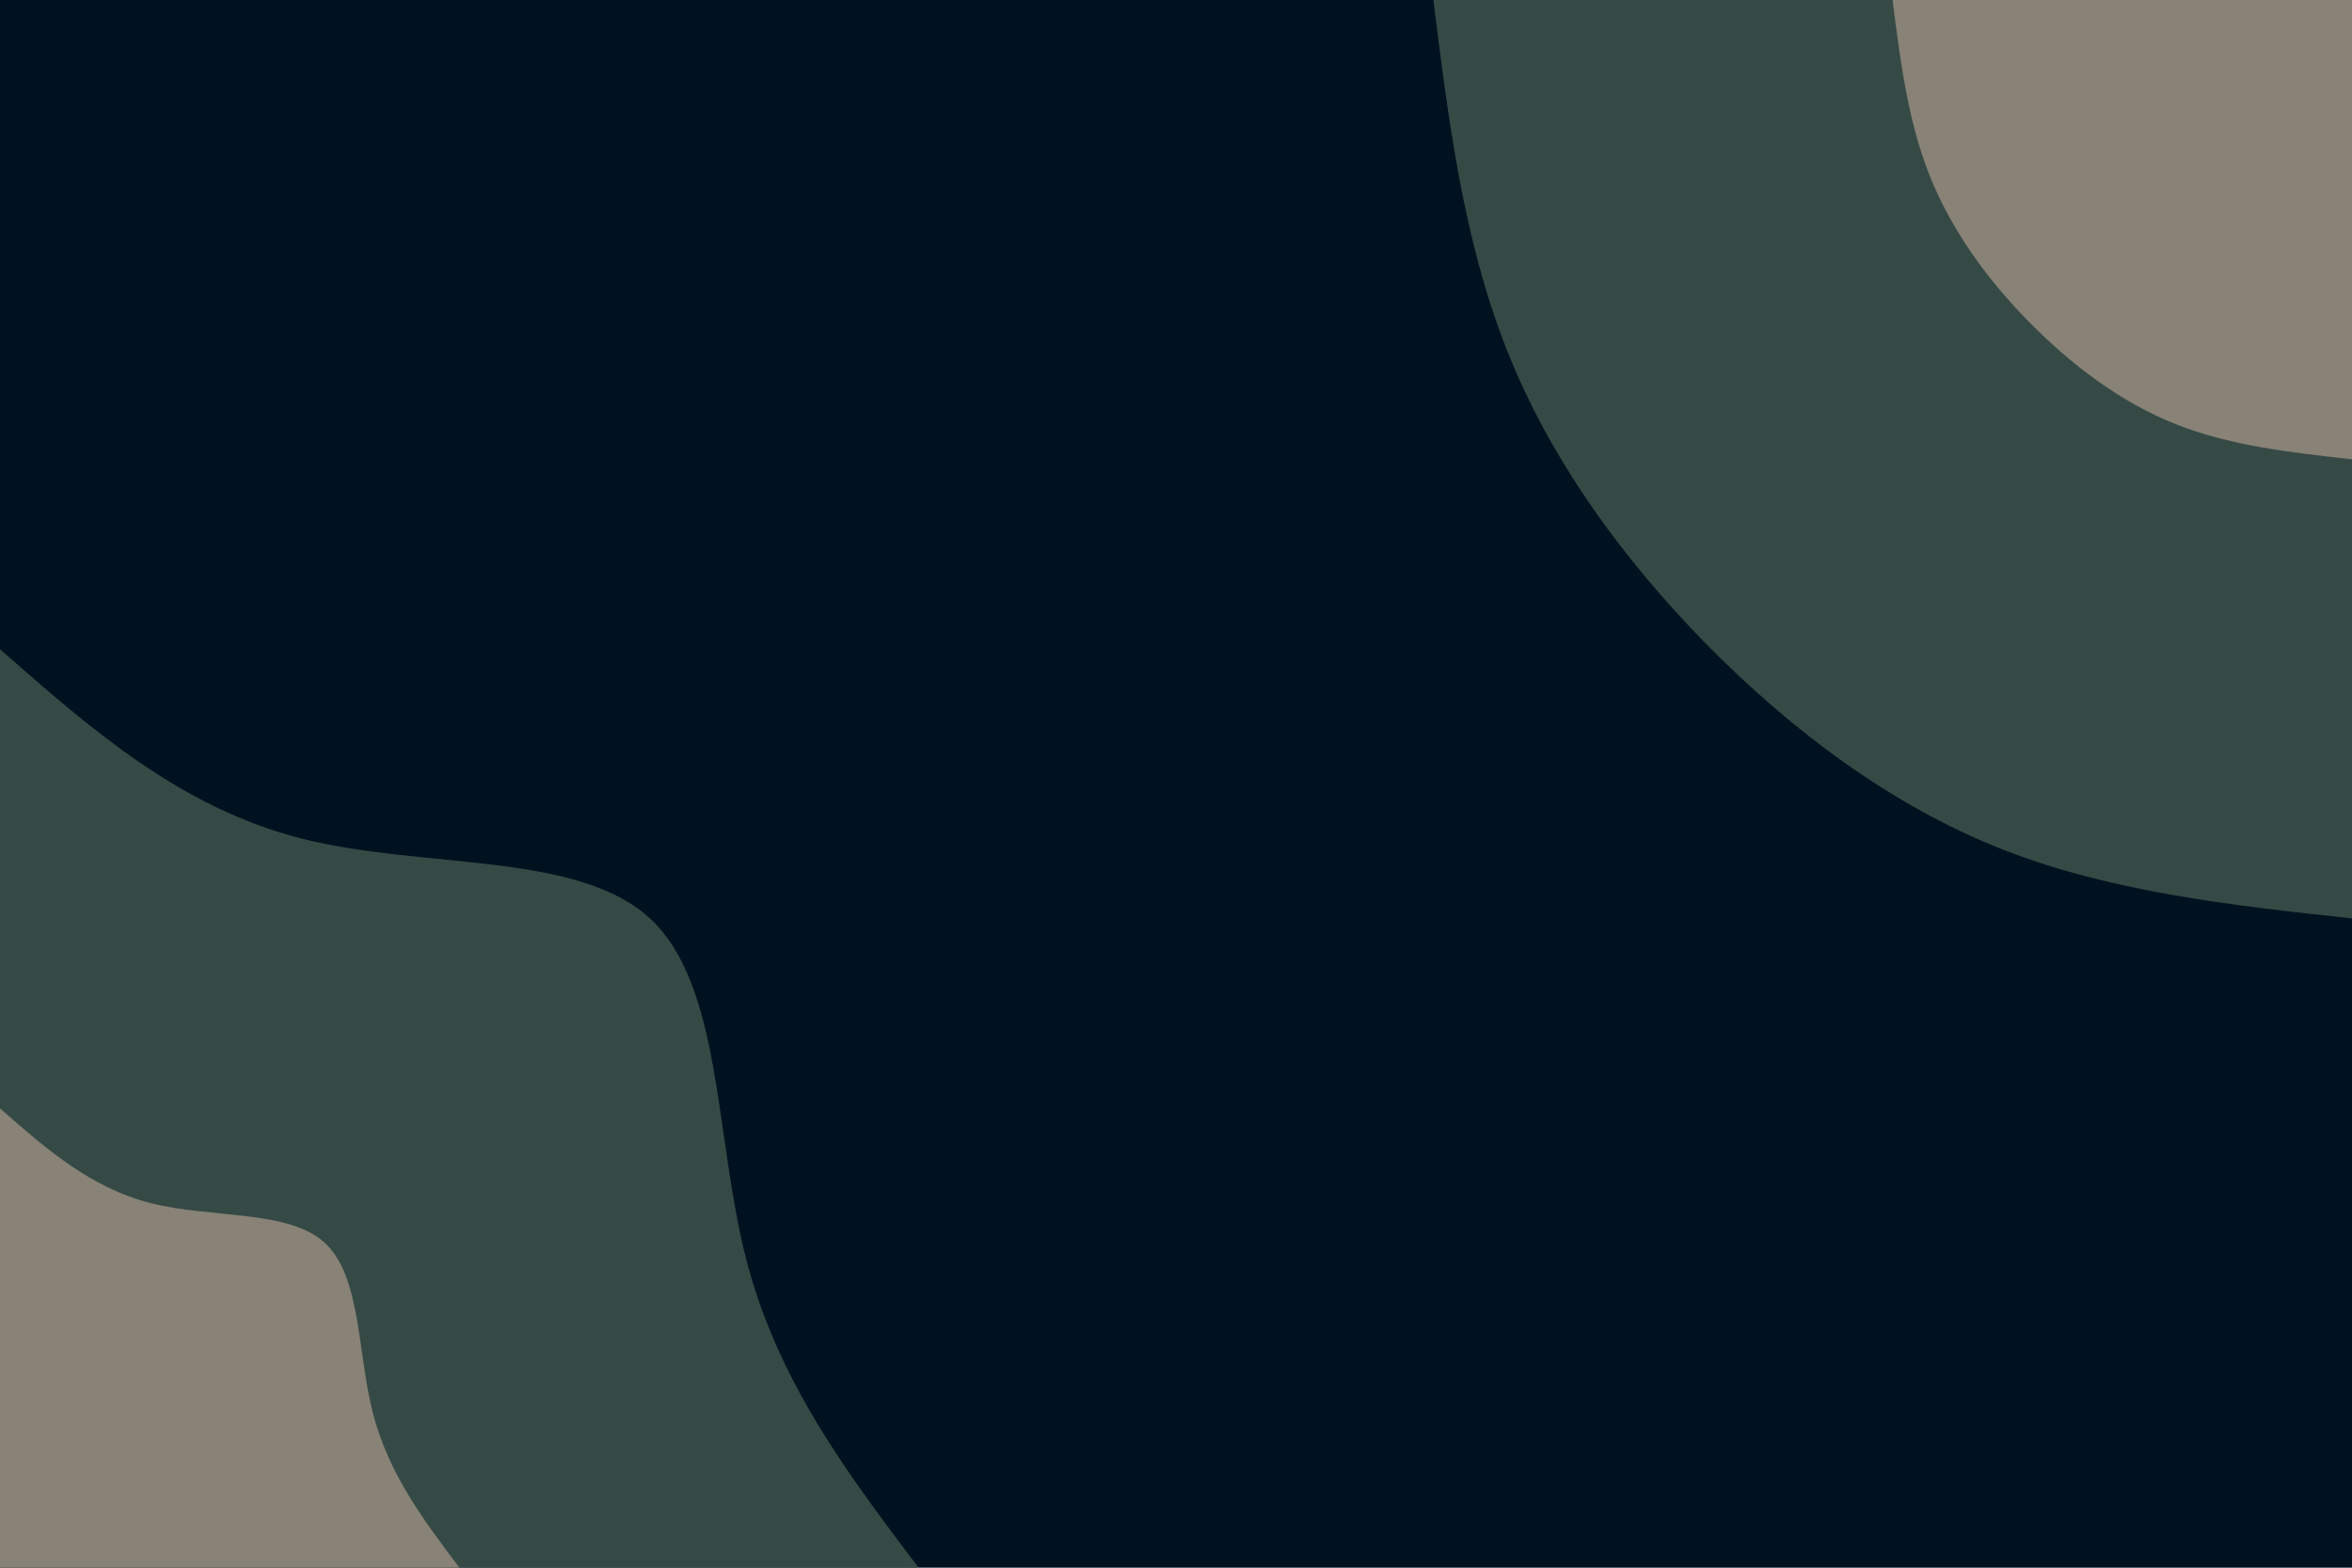 <svg id="visual" viewBox="0 0 900 600" width="900" height="600" xmlns="http://www.w3.org/2000/svg" xmlns:xlink="http://www.w3.org/1999/xlink" version="1.1"><rect x="0" y="0" width="900" height="600" fill="#001220"></rect><defs><linearGradient id="grad1_0" x1="33.3%" y1="0%" x2="100%" y2="100%"><stop offset="20%" stop-color="#888277" stop-opacity="1"></stop><stop offset="80%" stop-color="#888277" stop-opacity="1"></stop></linearGradient></defs><defs><linearGradient id="grad1_1" x1="33.3%" y1="0%" x2="100%" y2="100%"><stop offset="20%" stop-color="#888277" stop-opacity="1"></stop><stop offset="80%" stop-color="#001220" stop-opacity="1"></stop></linearGradient></defs><defs><linearGradient id="grad2_0" x1="0%" y1="0%" x2="66.7%" y2="100%"><stop offset="20%" stop-color="#888277" stop-opacity="1"></stop><stop offset="80%" stop-color="#888277" stop-opacity="1"></stop></linearGradient></defs><defs><linearGradient id="grad2_1" x1="0%" y1="0%" x2="66.7%" y2="100%"><stop offset="20%" stop-color="#001220" stop-opacity="1"></stop><stop offset="80%" stop-color="#888277" stop-opacity="1"></stop></linearGradient></defs><g transform="translate(900, 0)"><path d="M0 351.5C-46.3 346.5 -92.5 341.4 -134.5 324.8C-176.5 308.1 -214.2 279.8 -246.8 246.8C-279.3 213.7 -306.8 175.9 -323.4 133.9C-340 92 -345.8 46 -351.5 0L0 0Z" fill="#364a45"></path><path d="M0 175.8C-23.1 173.2 -46.3 170.7 -67.3 162.4C-88.3 154.1 -107.1 139.9 -123.4 123.4C-139.7 106.9 -153.4 87.9 -161.7 67C-170 46 -172.9 23 -175.8 0L0 0Z" fill="#888277"></path></g><g transform="translate(0, 600)"><path d="M0 -351.5C34.5 -321.2 69 -290.8 115.6 -279C162.1 -267.3 220.7 -274.1 248.6 -248.6C276.4 -223 273.4 -165.1 285.5 -118.2C297.5 -71.4 324.5 -35.7 351.5 0L0 0Z" fill="#364a45"></path><path d="M0 -175.8C17.3 -160.6 34.5 -145.4 57.8 -139.5C81.1 -133.6 110.4 -137.1 124.3 -124.3C138.2 -111.5 136.7 -82.5 142.7 -59.1C148.8 -35.7 162.3 -17.9 175.8 0L0 0Z" fill="#888277"></path></g></svg>